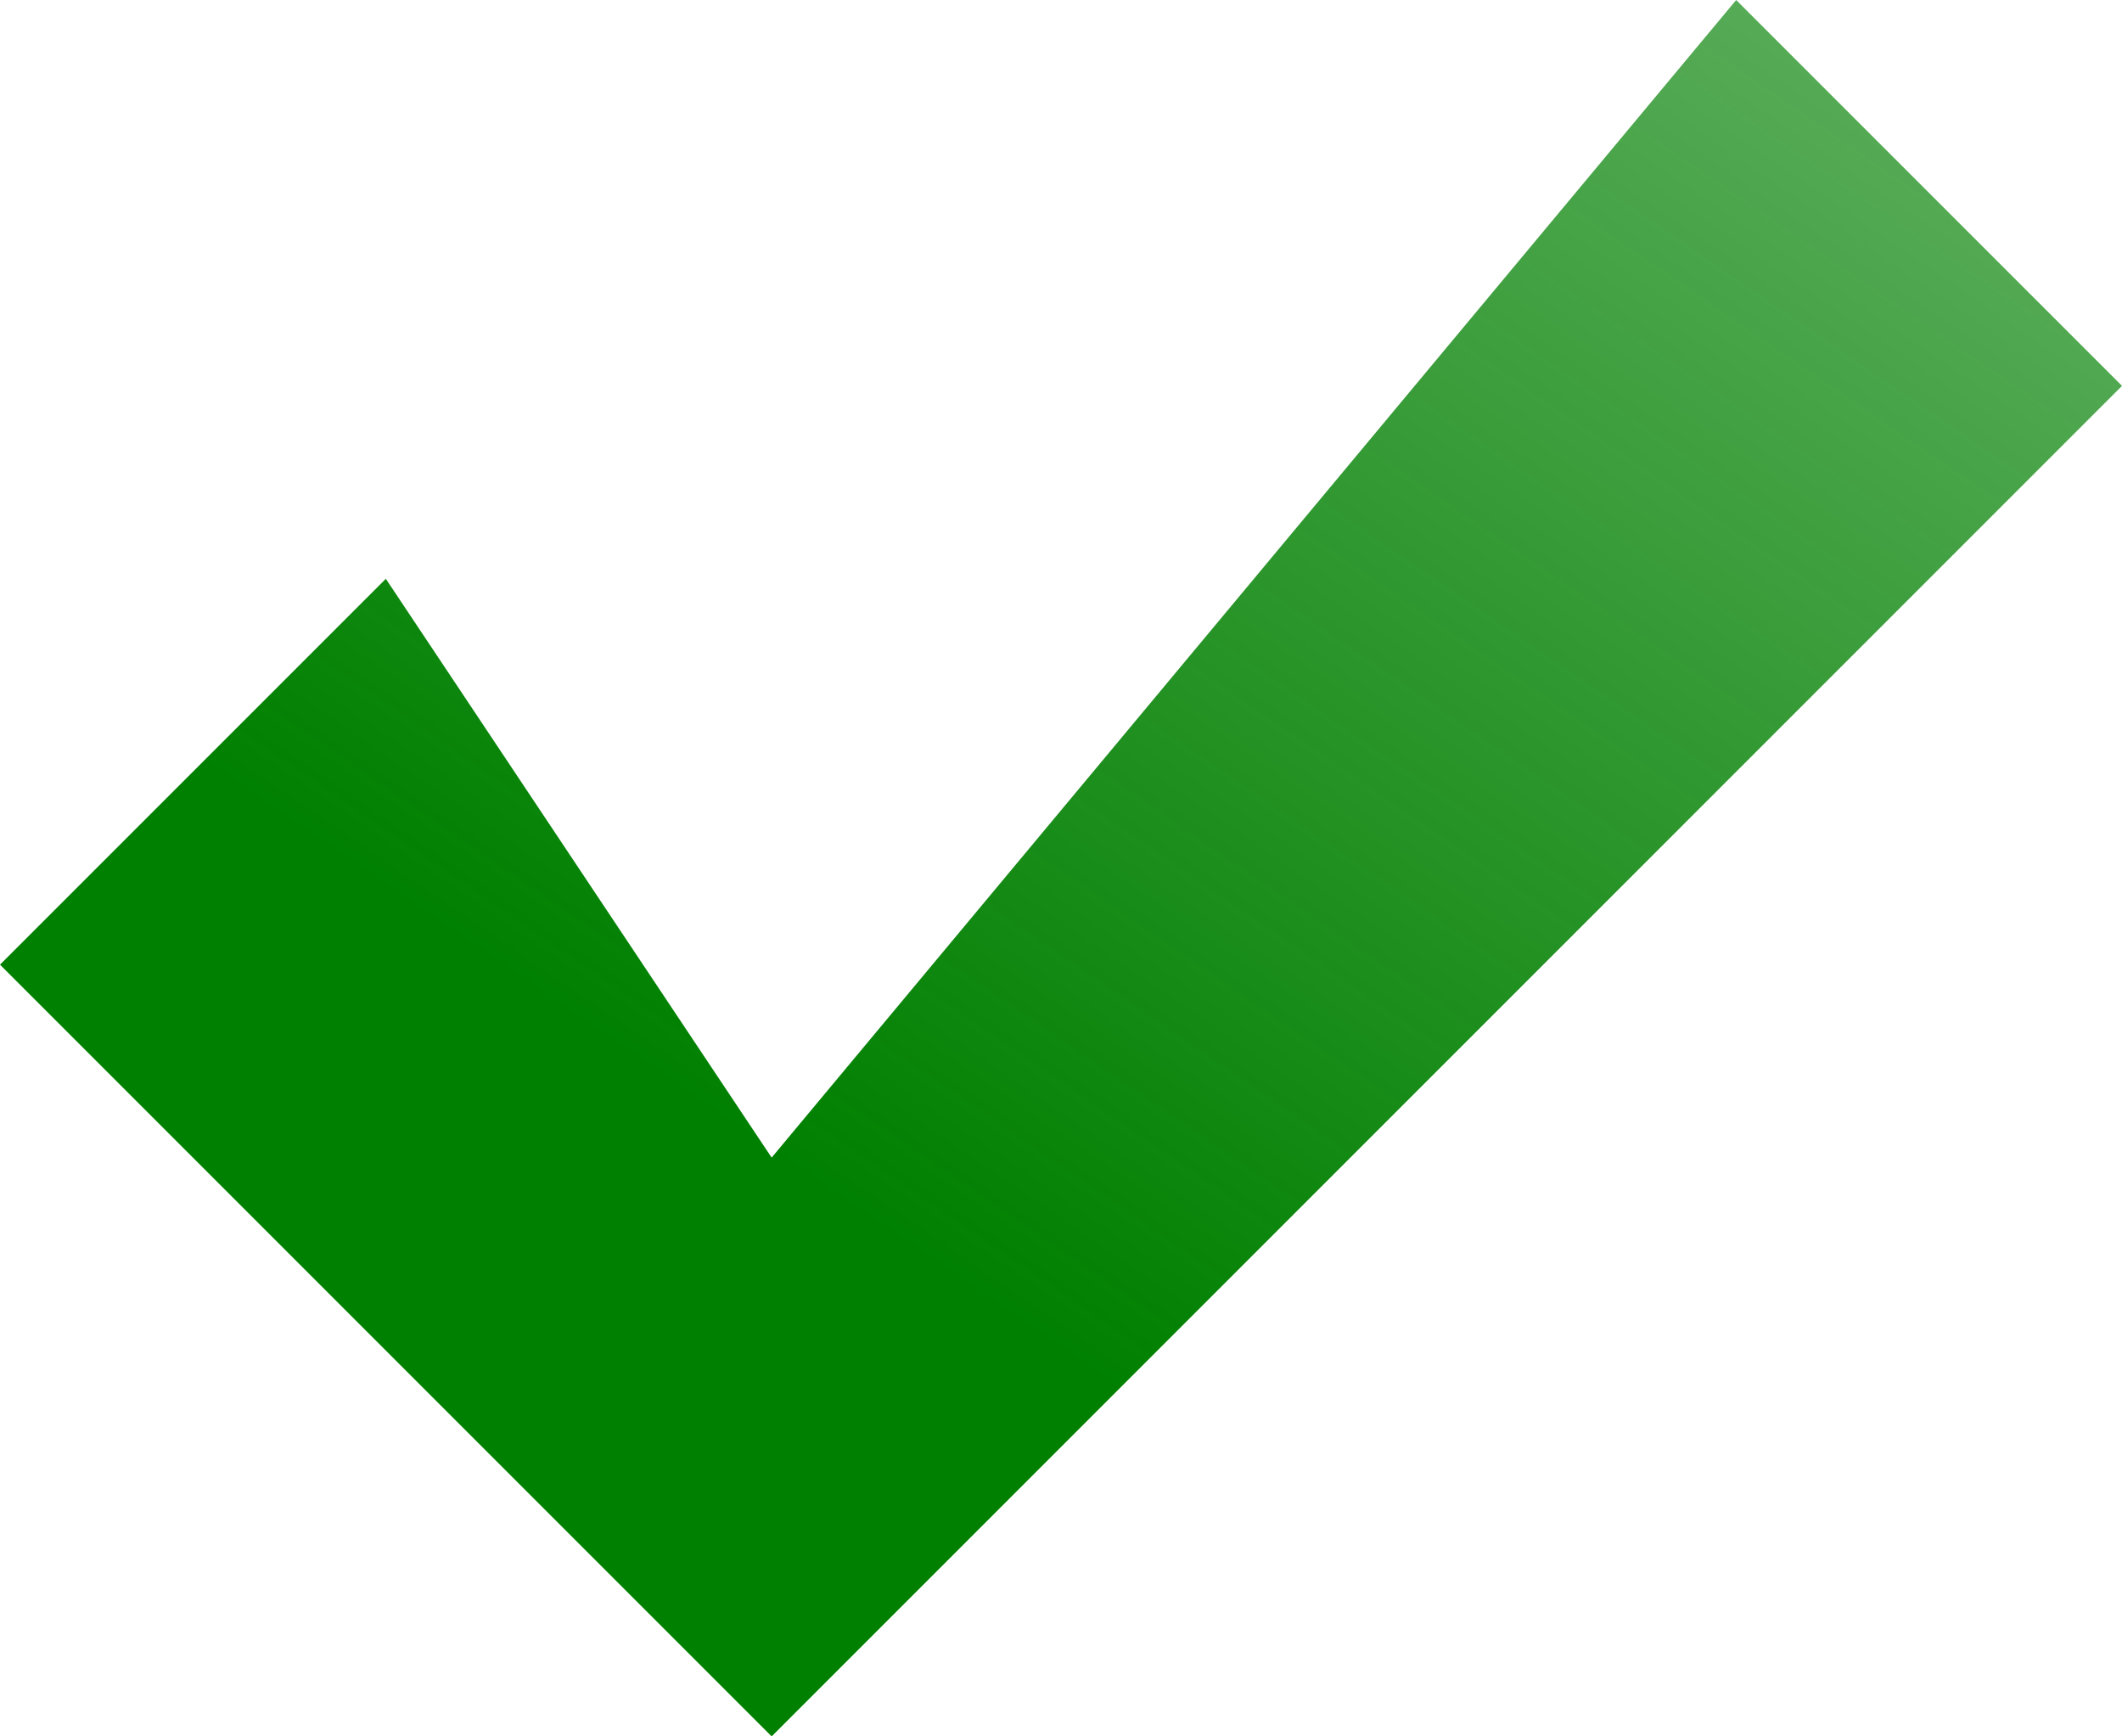 <?xml version="1.0" encoding="UTF-8" standalone="no"?>
<!-- Created with Inkscape (http://www.inkscape.org/) -->

<svg
   xmlns:dc="http://purl.org/dc/elements/1.1/"
   xmlns:cc="http://creativecommons.org/ns#"
   xmlns:rdf="http://www.w3.org/1999/02/22-rdf-syntax-ns#"
   xmlns:svg="http://www.w3.org/2000/svg"
   xmlns="http://www.w3.org/2000/svg"
   xmlns:xlink="http://www.w3.org/1999/xlink"
   xmlns:sodipodi="http://sodipodi.sourceforge.net/DTD/sodipodi-0.dtd"
   xmlns:inkscape="http://www.inkscape.org/namespaces/inkscape"
   width="11"
   height="9"
   id="svg2"
   version="1.1"
   inkscape:version="0.48.3.1 r9886"
   sodipodi:docname="d.svg"
   inkscape:export-filename="/home/stephan/programming/erlang/prittorrent/apps/ui/priv/static/d.png"
   inkscape:export-xdpi="98.690002"
   inkscape:export-ydpi="98.690002">
  <defs
     id="defs4">
    <inkscape:perspective
       sodipodi:type="inkscape:persp3d"
       inkscape:vp_x="0 : 5.5 : 1"
       inkscape:vp_y="0 : 1000 : 0"
       inkscape:vp_z="11 : 5.5 : 1"
       inkscape:persp3d-origin="5.5 : 3.6666667 : 1"
       id="perspective2990" />
    <linearGradient
       id="linearGradient3762">
      <stop
         style="stop-color:#008000;stop-opacity:1;"
         offset="0"
         id="stop3764" />
      <stop
         style="stop-color:#008000;stop-opacity:0;"
         offset="1"
         id="stop3766" />
    </linearGradient>
    <linearGradient
       inkscape:collect="always"
       xlink:href="#linearGradient3762"
       id="linearGradient3768"
       x1="5.236"
       y1="14.545"
       x2="30.061"
       y2="-16.364"
       gradientUnits="userSpaceOnUse"
       gradientTransform="matrix(0.645,0,0,0.55,0.625,1041.362)" />
  </defs>
  <sodipodi:namedview
     id="base"
     pagecolor="#ffffff"
     bordercolor="#666666"
     borderopacity="1.0"
     inkscape:pageopacity="0.0"
     inkscape:pageshadow="2"
     inkscape:zoom="22.627417"
     inkscape:cx="8.3573852"
     inkscape:cy="9.9126933"
     inkscape:document-units="px"
     inkscape:current-layer="layer1"
     showgrid="true"
     inkscape:window-width="956"
     inkscape:window-height="1057"
     inkscape:window-x="2400"
     inkscape:window-y="19"
     inkscape:window-maximized="0"
     fit-margin-top="0"
     fit-margin-left="0"
     fit-margin-right="0"
     fit-margin-bottom="0">
    <inkscape:grid
       type="xygrid"
       id="grid2985"
       empspacing="5"
       visible="true"
       enabled="true"
       snapvisiblegridlinesonly="true"
       originx="0px"
       originy="0px" />
  </sodipodi:namedview>
  <g
     inkscape:label="Layer 1"
     inkscape:groupmode="layer"
     id="layer1"
     transform="translate(0,-1043.362)">
    <path
       style="fill:url(#linearGradient3768);fill-opacity:1;fill-rule:evenodd;stroke:none"
       d="m 2,1046.362 2,3 5,-6 2,2 -7,7 0,0 -4,-4 z"
       id="rect2991"
       inkscape:connector-curvature="0"
       sodipodi:nodetypes="cccccccc" />
  </g>
</svg>
